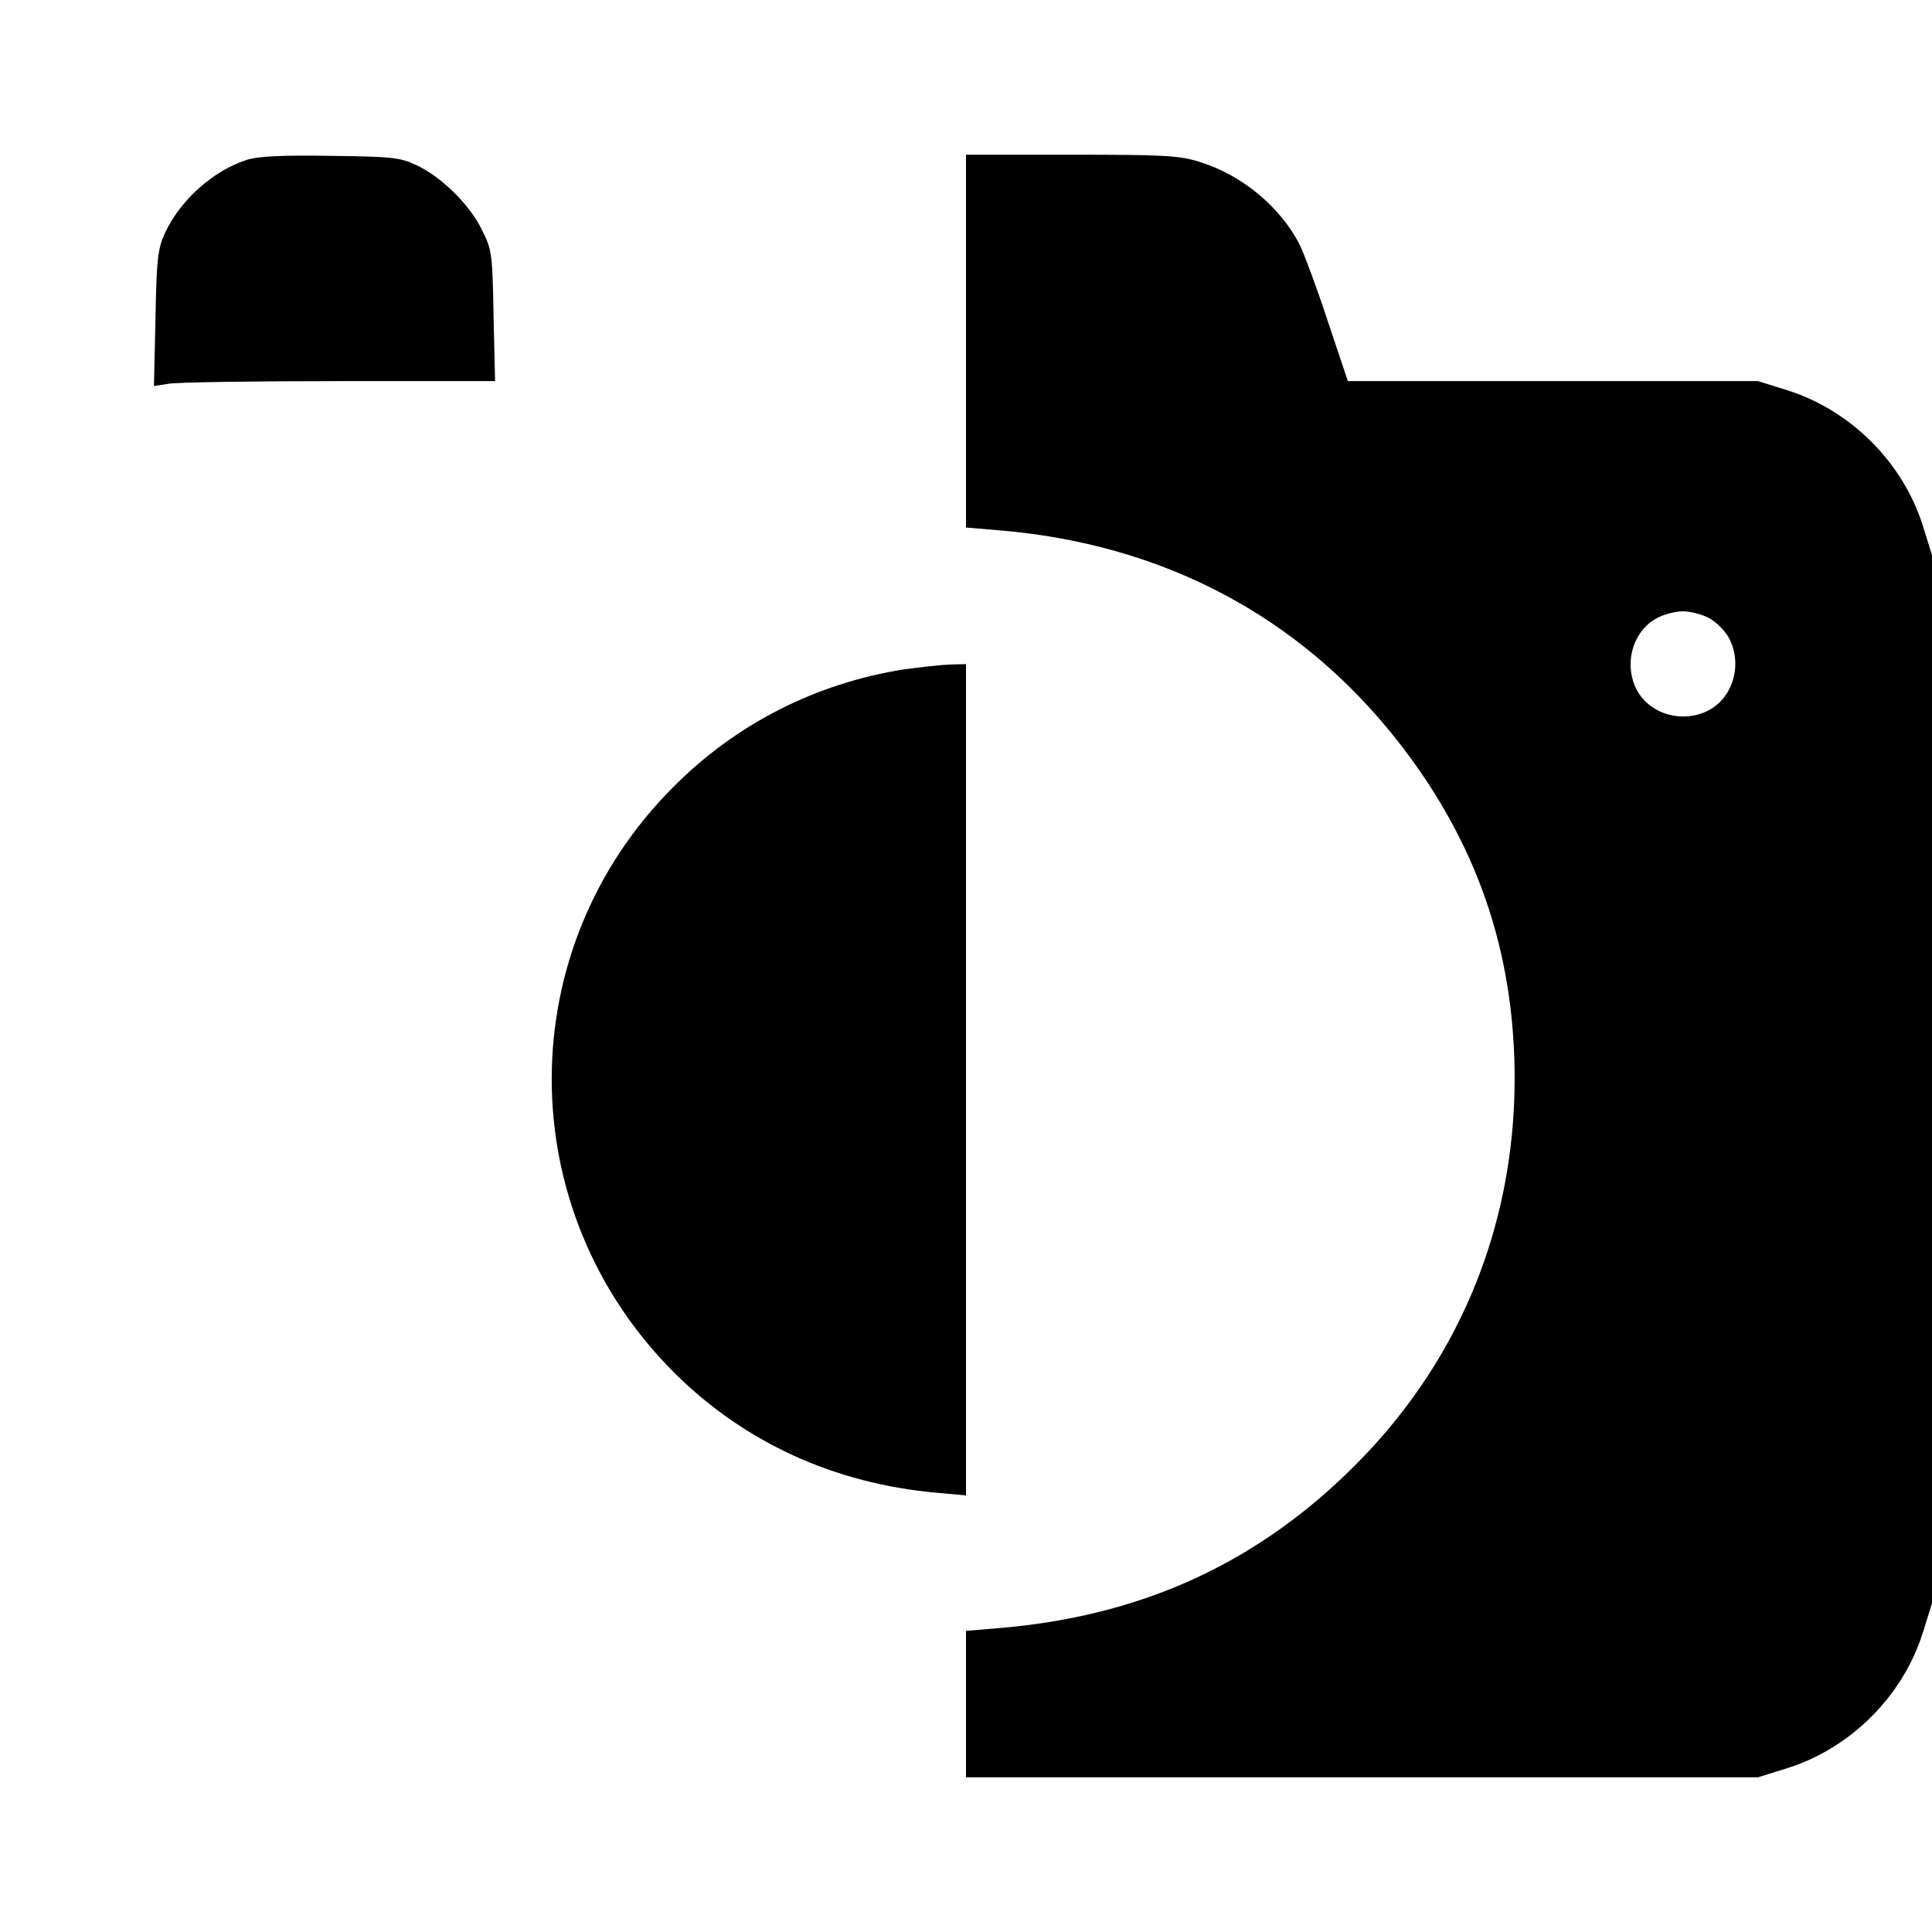 <?xml version="1.0" standalone="no"?>
<!DOCTYPE svg PUBLIC "-//W3C//DTD SVG 20010904//EN"
 "http://www.w3.org/TR/2001/REC-SVG-20010904/DTD/svg10.dtd">
<svg version="1.0" xmlns="http://www.w3.org/2000/svg"
 width="512pt" height="512pt" viewBox="0 0 512 512"
 preserveAspectRatio="xMidYMid meet">

<g transform="translate(0,512) scale(0.1,-0.1)"
fill="#000000" stroke="none">
<path d="M653 4696 c-89 -29 -176 -107 -216 -194 -19 -42 -22 -68 -25 -226
l-4 -179 39 6 c21 4 224 7 451 7 l414 0 -4 173 c-3 164 -4 175 -31 228 -32 67
-109 142 -175 172 -42 20 -66 22 -227 24 -129 2 -192 -1 -222 -11z"/>
<path d="M2560 4216 l0 -494 83 -7 c437 -35 802 -228 1062 -560 209 -267 309
-557 309 -895 -1 -401 -154 -763 -441 -1041 -256 -249 -559 -384 -930 -414
l-83 -7 0 -194 0 -194 1049 0 1050 0 80 25 c166 53 303 190 356 356 l25 80 0
1389 0 1389 -25 80 c-53 166 -190 303 -356 356 l-80 25 -544 0 -543 0 -53 158
c-28 86 -62 177 -74 202 -51 101 -153 186 -266 221 -54 17 -94 19 -340 19
l-279 0 0 -494z m1969 -734 c19 -10 43 -34 53 -53 36 -68 12 -156 -53 -191
-68 -36 -156 -12 -191 53 -36 68 -12 156 53 191 18 10 50 18 69 18 19 0 51 -8
69 -18z"/>
<path d="M2395 3346 c-233 -37 -444 -144 -610 -311 -431 -430 -430 -1120 0
-1551 186 -186 426 -296 698 -320 l77 -7 0 1102 0 1101 -42 -1 c-24 -1 -79 -7
-123 -13z"/>
</g>
</svg>
